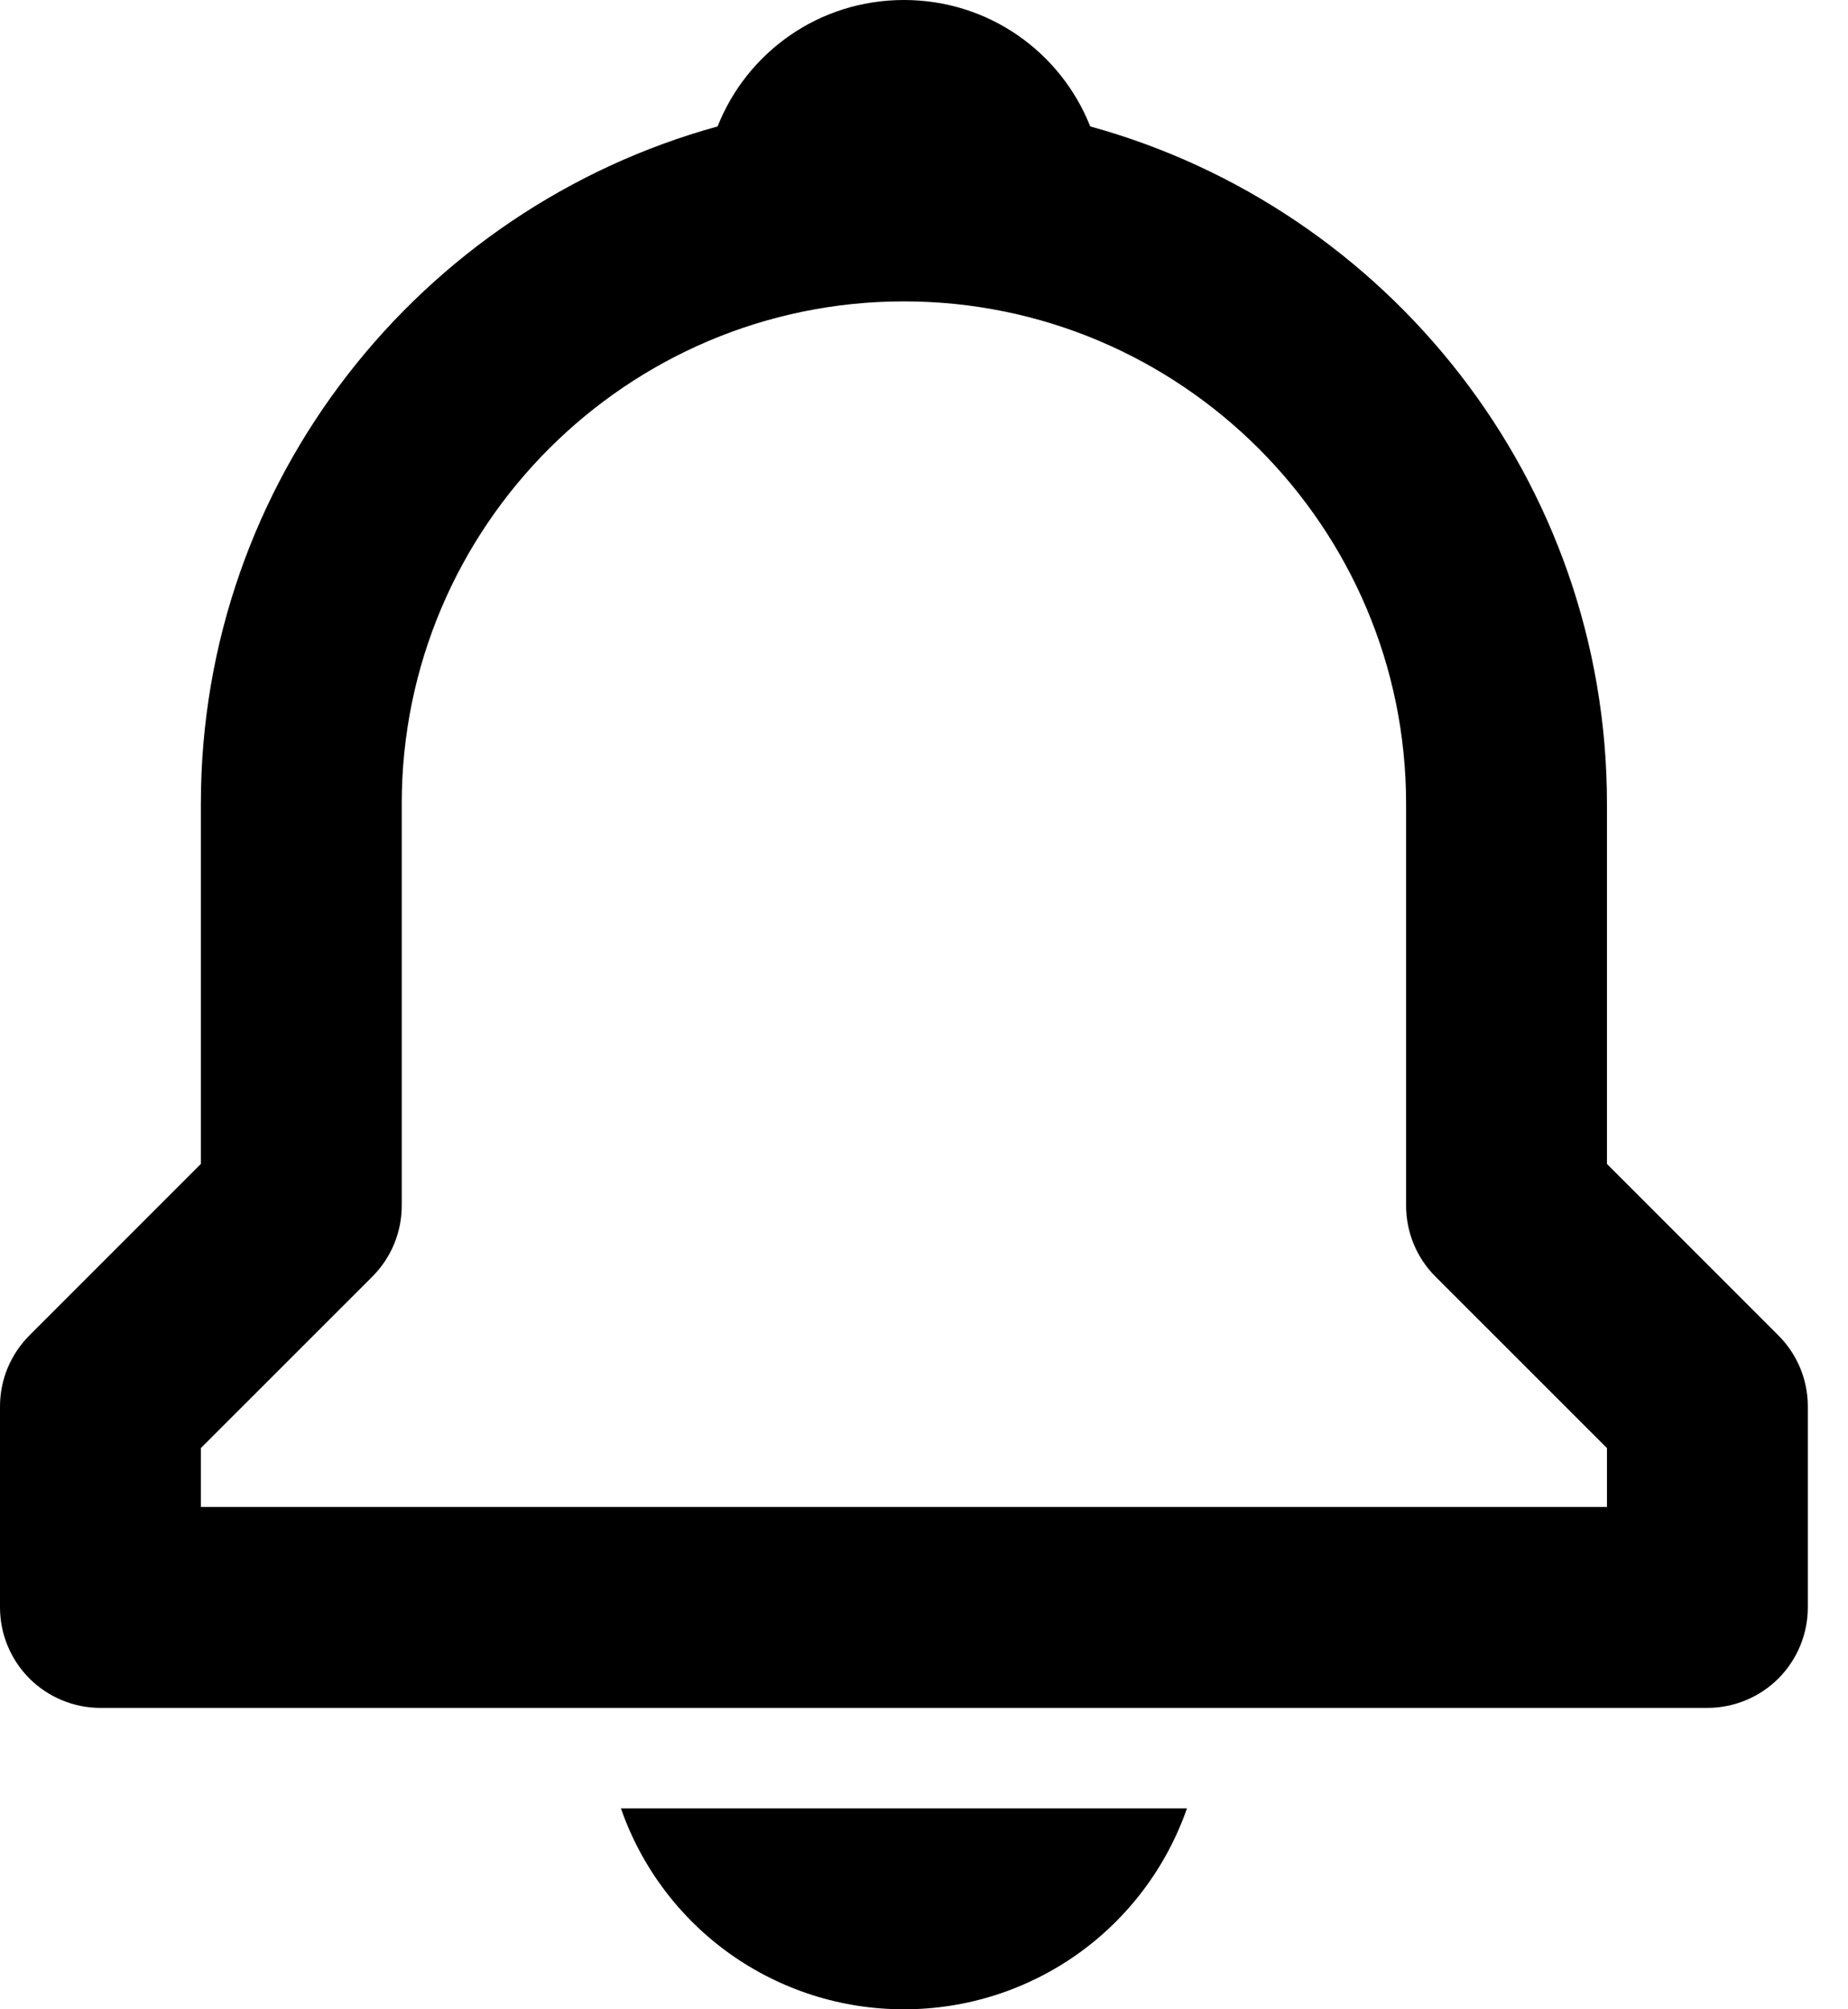<svg width="23" height="25" viewBox="0 0 23 25" fill="none" xmlns="http://www.w3.org/2000/svg">
<path d="M20 14.482V10C20 5.979 17.269 2.591 13.569 1.573C13.203 0.65 12.307 0 11.25 0C10.193 0 9.297 0.65 8.931 1.573C5.231 2.592 2.5 5.979 2.5 10V14.482L0.366 16.616C0.25 16.732 0.158 16.87 0.095 17.021C0.032 17.173 -0 17.336 1.30959e-06 17.5V20C1.30959e-06 20.331 0.132 20.649 0.366 20.884C0.601 21.118 0.918 21.25 1.25 21.25H21.25C21.581 21.25 21.899 21.118 22.134 20.884C22.368 20.649 22.5 20.331 22.5 20V17.5C22.5 17.336 22.468 17.173 22.405 17.021C22.342 16.87 22.25 16.732 22.134 16.616L20 14.482ZM20 18.75H2.5V18.017L4.634 15.884C4.75 15.768 4.842 15.63 4.905 15.479C4.968 15.327 5 15.164 5 15V10C5 6.554 7.804 3.75 11.25 3.75C14.696 3.75 17.5 6.554 17.5 10V15C17.5 15.332 17.631 15.65 17.866 15.884L20 18.017V18.75ZM11.25 25C12.024 25.001 12.779 24.761 13.411 24.313C14.042 23.865 14.518 23.231 14.773 22.5H7.728C7.982 23.231 8.458 23.865 9.089 24.313C9.721 24.761 10.476 25.001 11.25 25Z" fill="black"/>
</svg>

